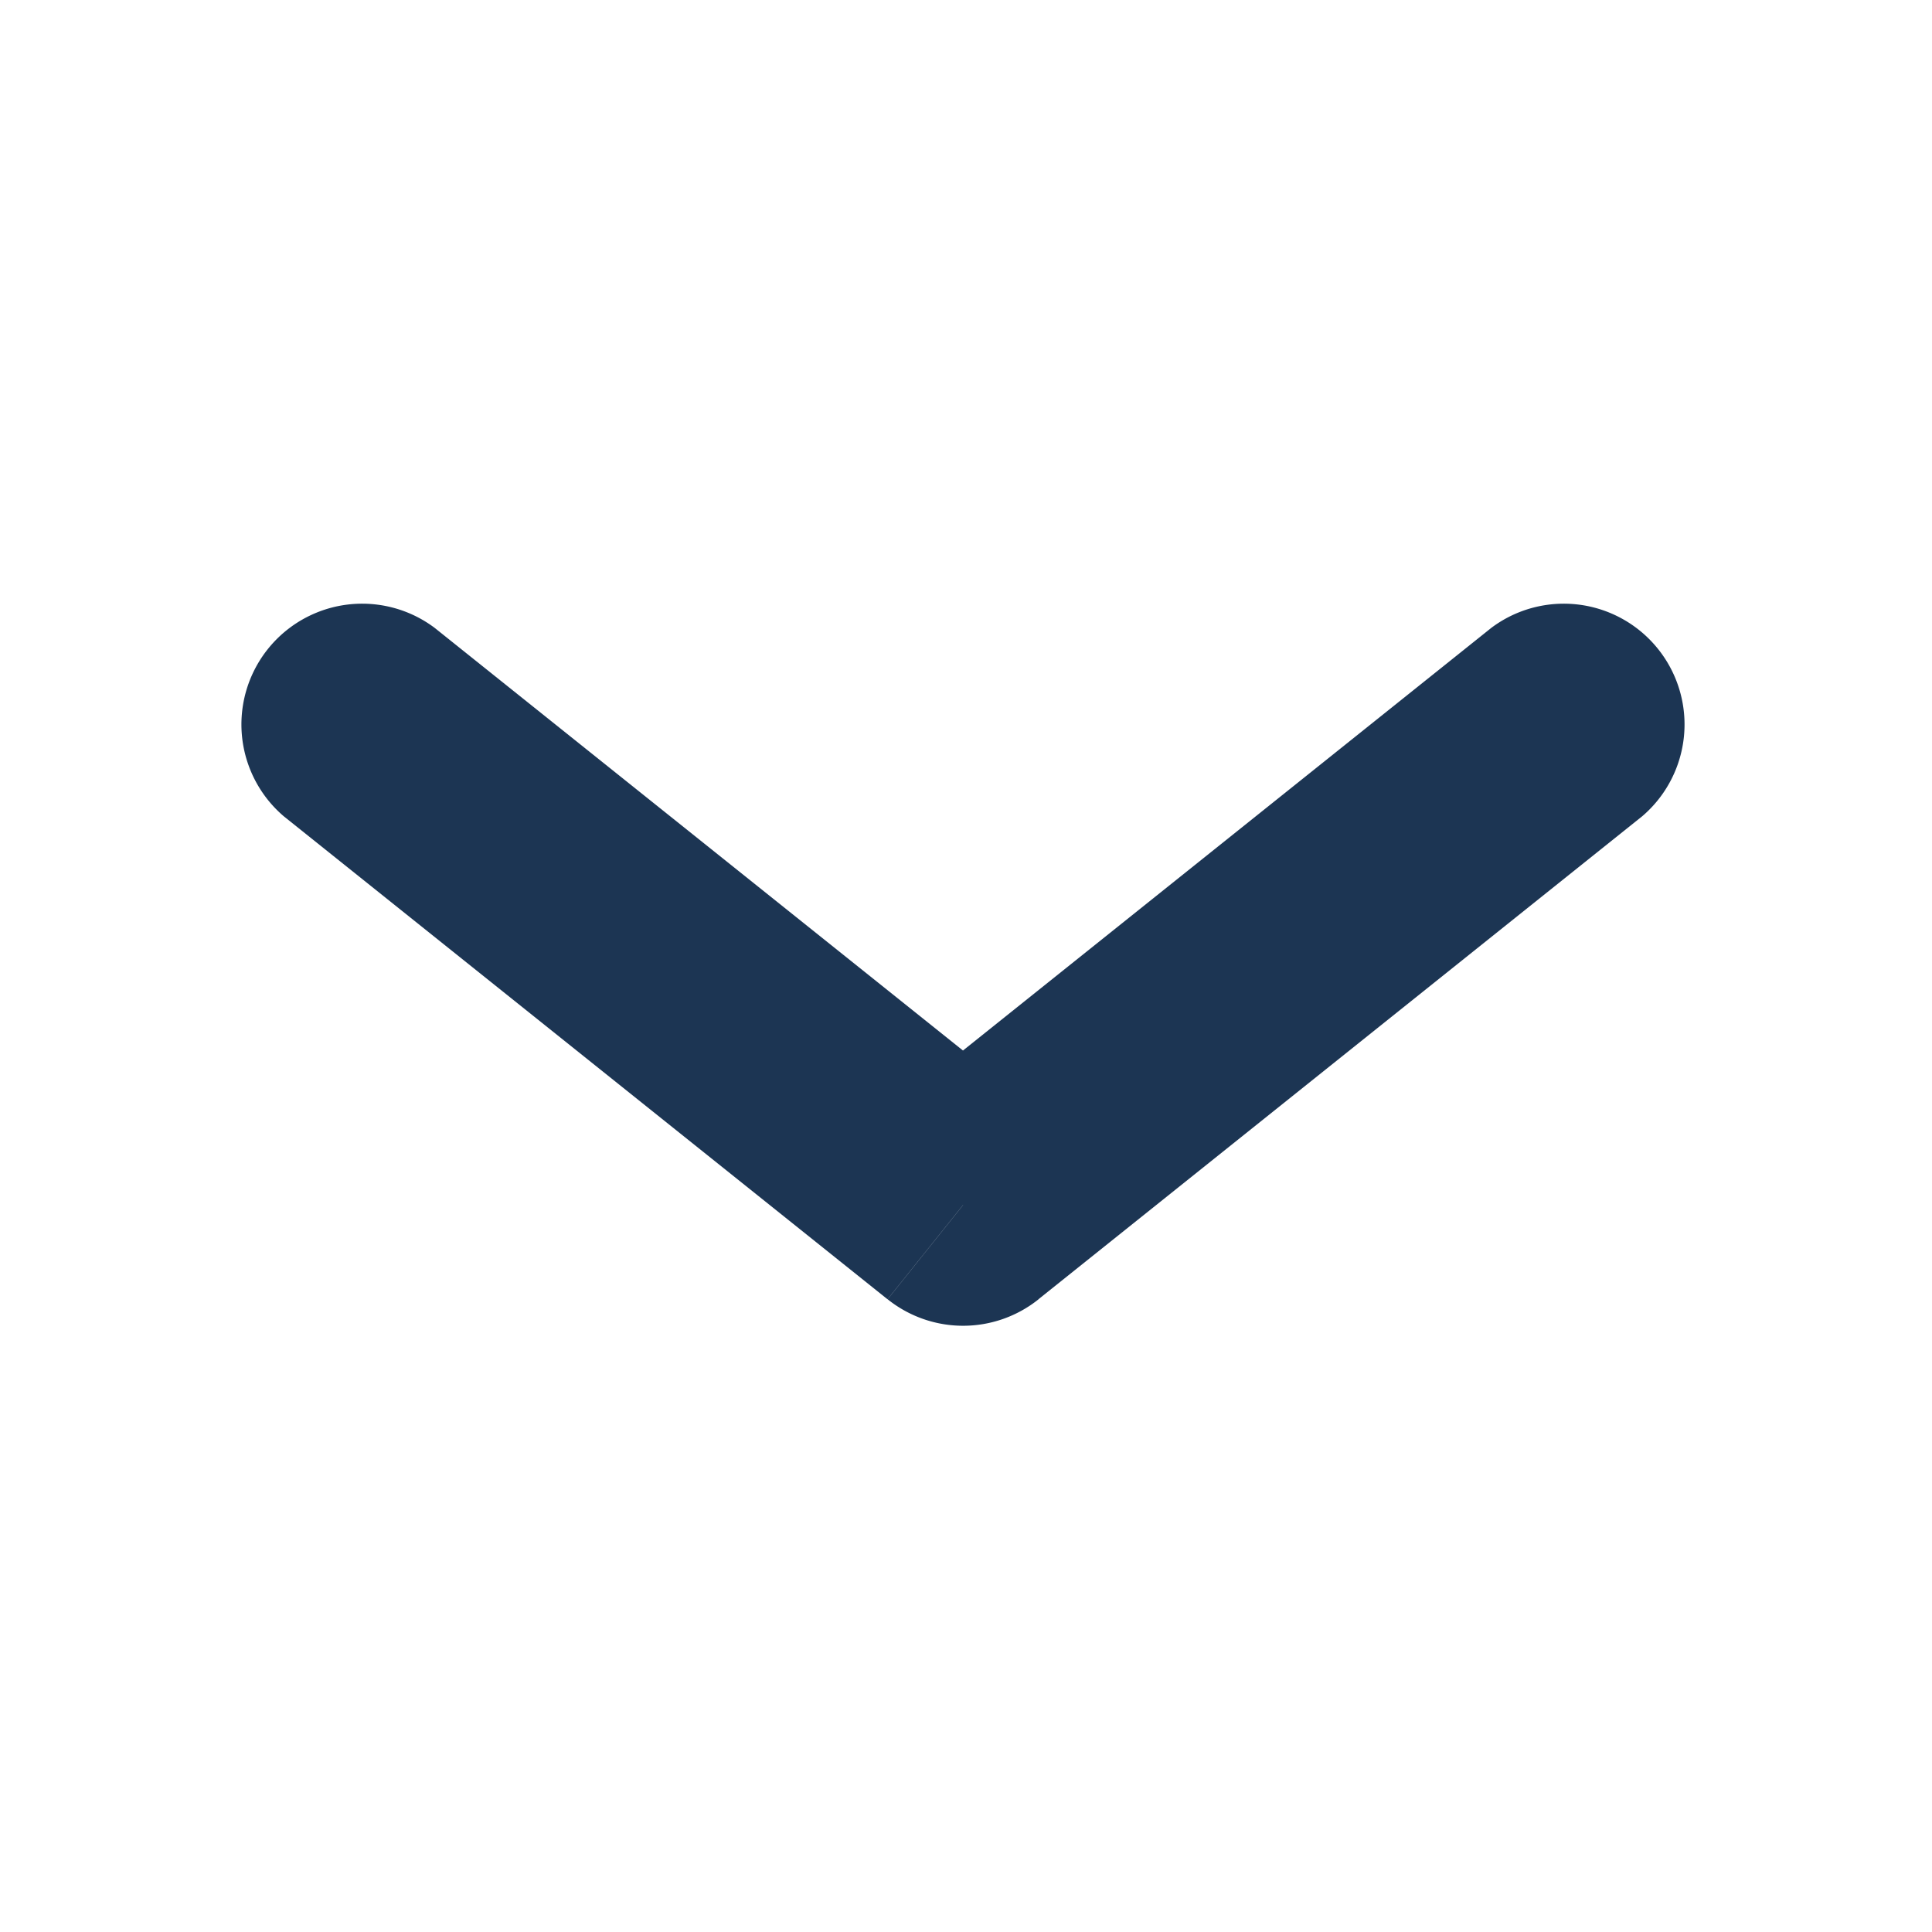 <svg width="16" height="16" viewBox="0 0 16 16" fill="none" xmlns="http://www.w3.org/2000/svg">
  <path d="M3.6 5.2a1 1 0 0 0-1.25 1.56L3.6 5.2zm4.376 4.78l-.625.78a1 1 0 0 0 1.25 0l-.625-.78zM13.6 6.76a1 1 0 0 0-1.25-1.56l1.25 1.56zm-11.25 0l5 4L8.6 9.2l-5-4-1.25 1.56zm6.25 4l5-4-1.25-1.56-5 4 1.25 1.56z" fill="#1C3553"/>
</svg>
